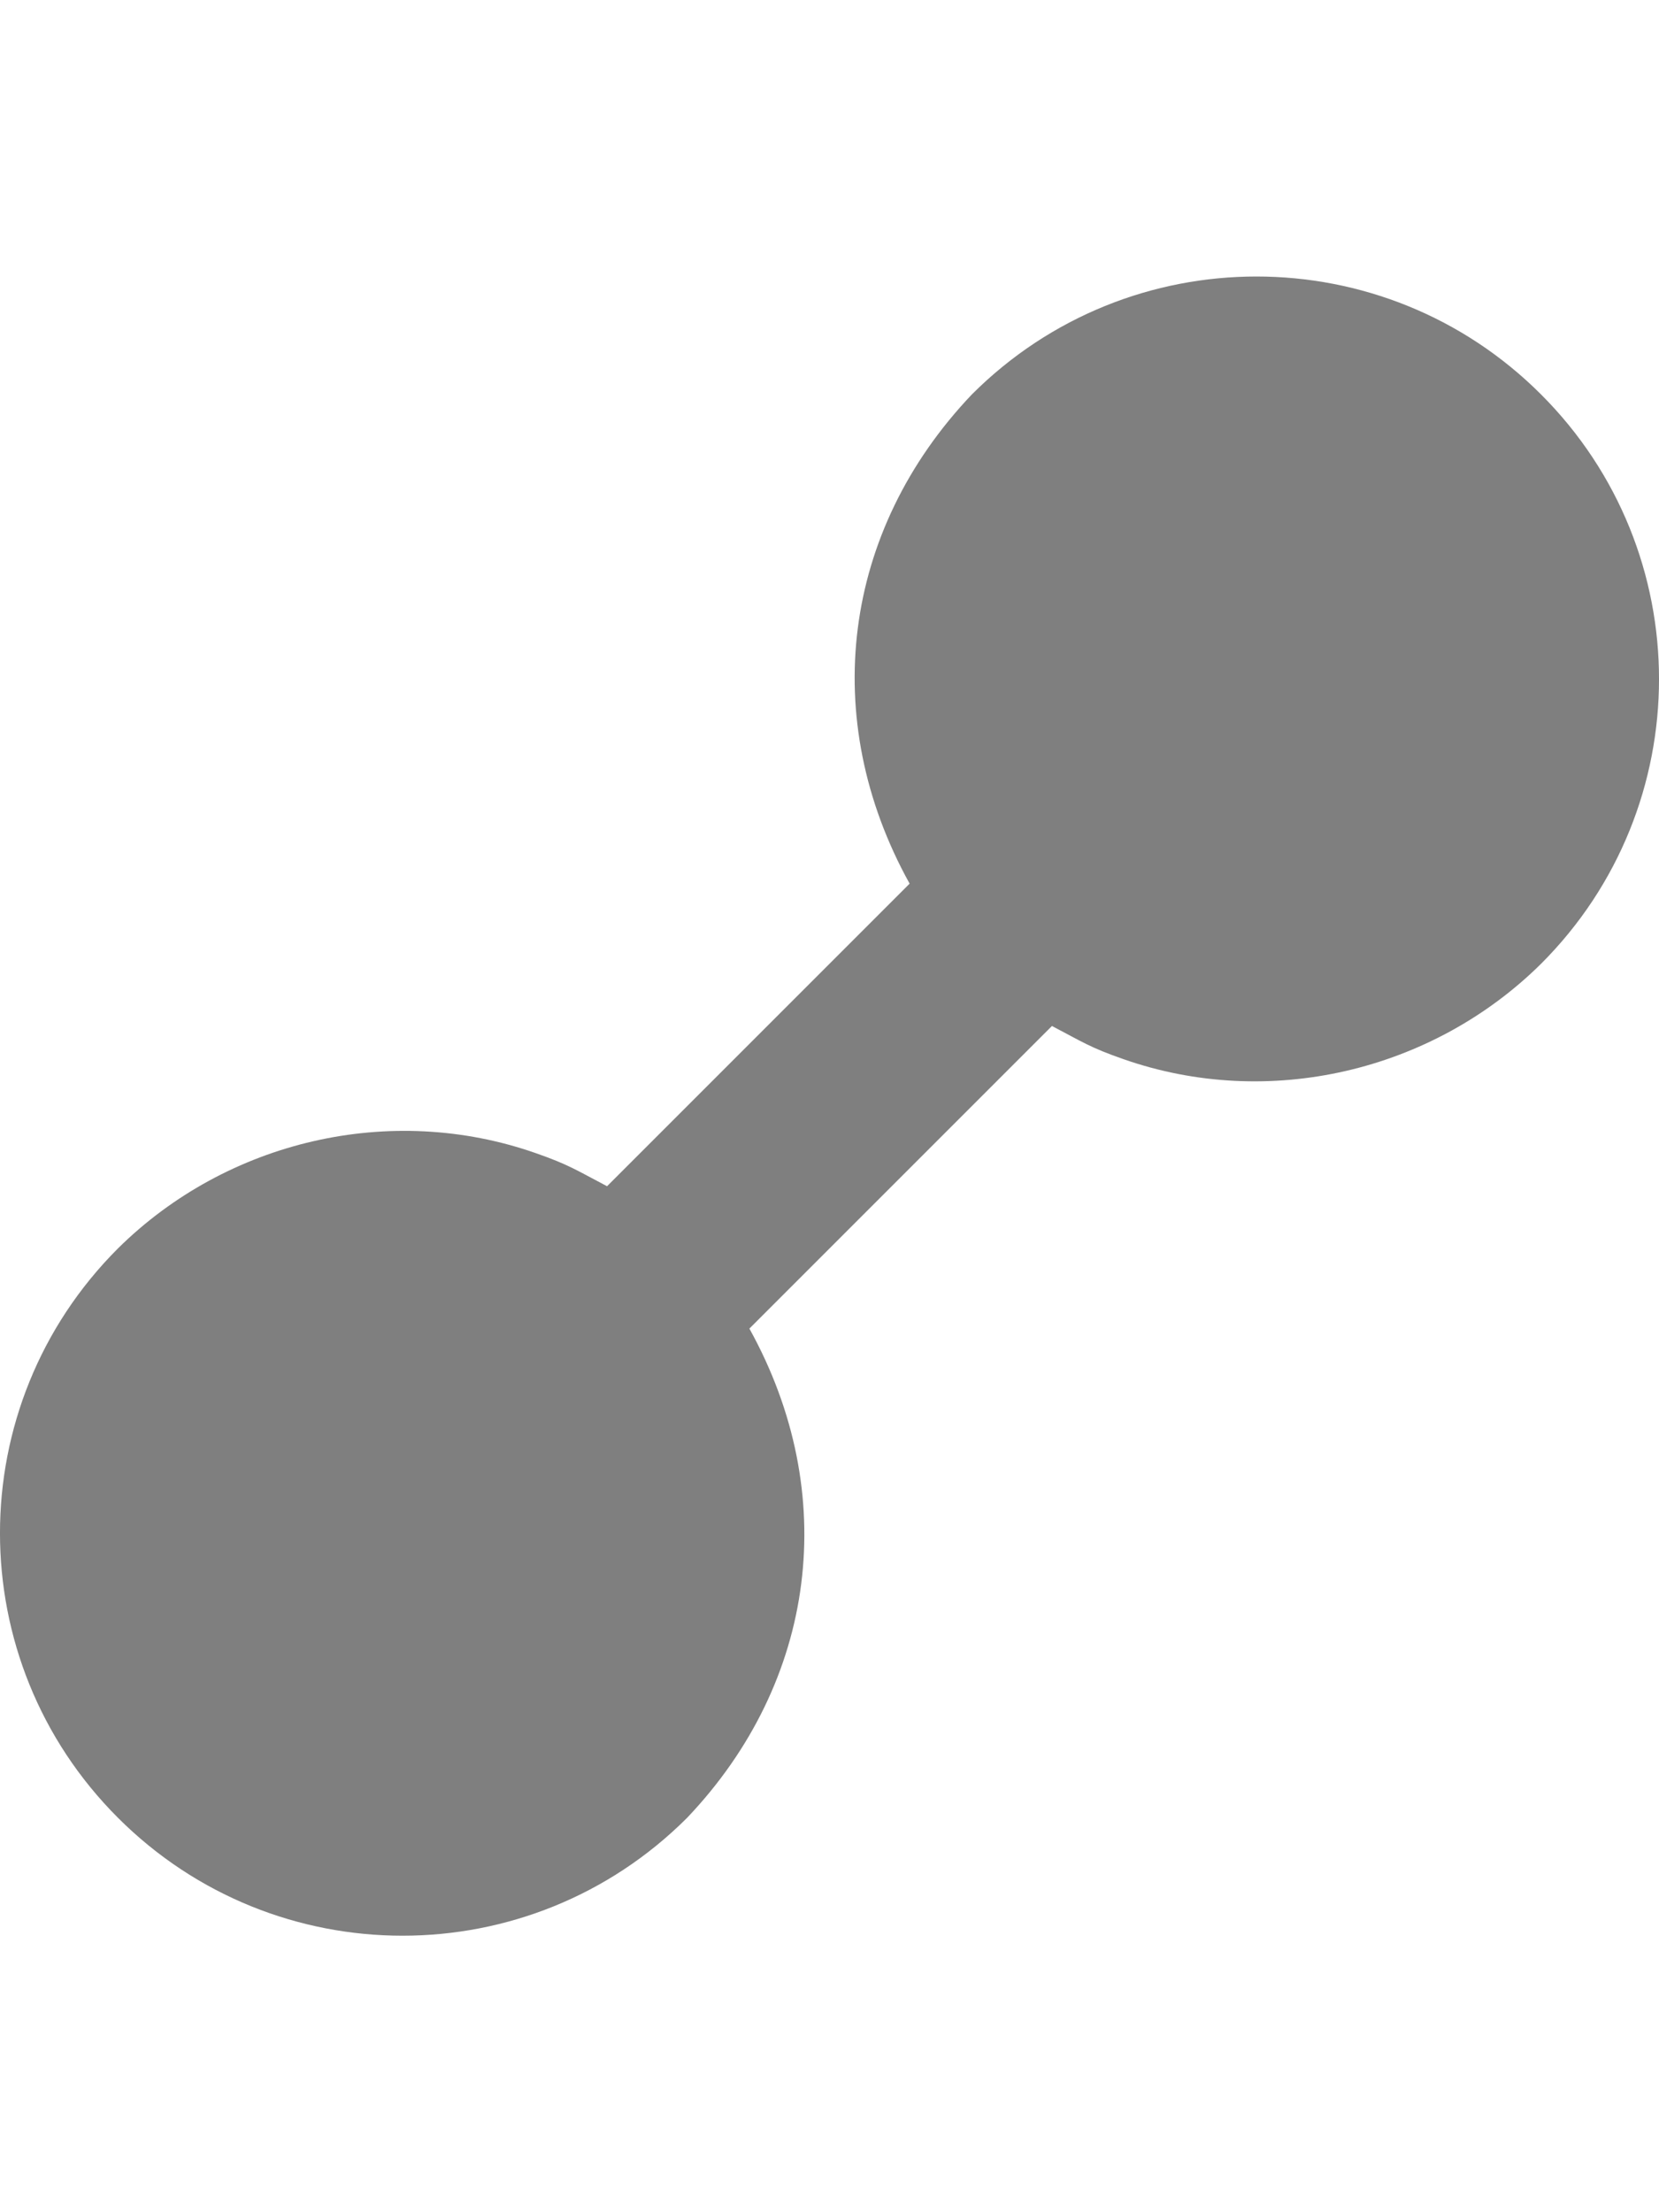 <?xml version="1.0" encoding="UTF-8"?>
<!DOCTYPE svg PUBLIC "-//W3C//DTD SVG 1.1//EN" "http://www.w3.org/Graphics/SVG/1.1/DTD/svg11.dtd">
<svg version="1.1" xmlns="http://www.w3.org/2000/svg" xmlns:xlink="http://www.w3.org/1999/xlink" x="0" y="0" width="24" height="32" viewBox="0, 0, 24, 32">
  <g id="Background">
    <rect x="0" y="0" width="24" height="32" fill="#000000" fill-opacity="0"/>
  </g>
  <g id="Layer_1">
    <path d="M14.059,5.706 C16.333,3.431 20.02,3.431 22.294,5.706 C24.569,7.98 24.569,11.667 22.294,13.941 C20.717,15.502 18.35,16.056 16.25,15.32 C15.77,15.152 15.668,15.077 15.218,14.841 L10.841,19.218 C12.162,21.602 11.82,24.318 9.941,26.294 C7.667,28.569 3.98,28.569 1.706,26.294 C-0.569,24.02 -0.569,20.333 1.706,18.059 C3.283,16.498 5.65,15.944 7.75,16.68 C8.23,16.848 8.332,16.923 8.782,17.159 L13.159,12.782 C11.838,10.398 12.18,7.682 14.059,5.706 z" fill="#7F7F7F"/>
  </g>
</svg>
